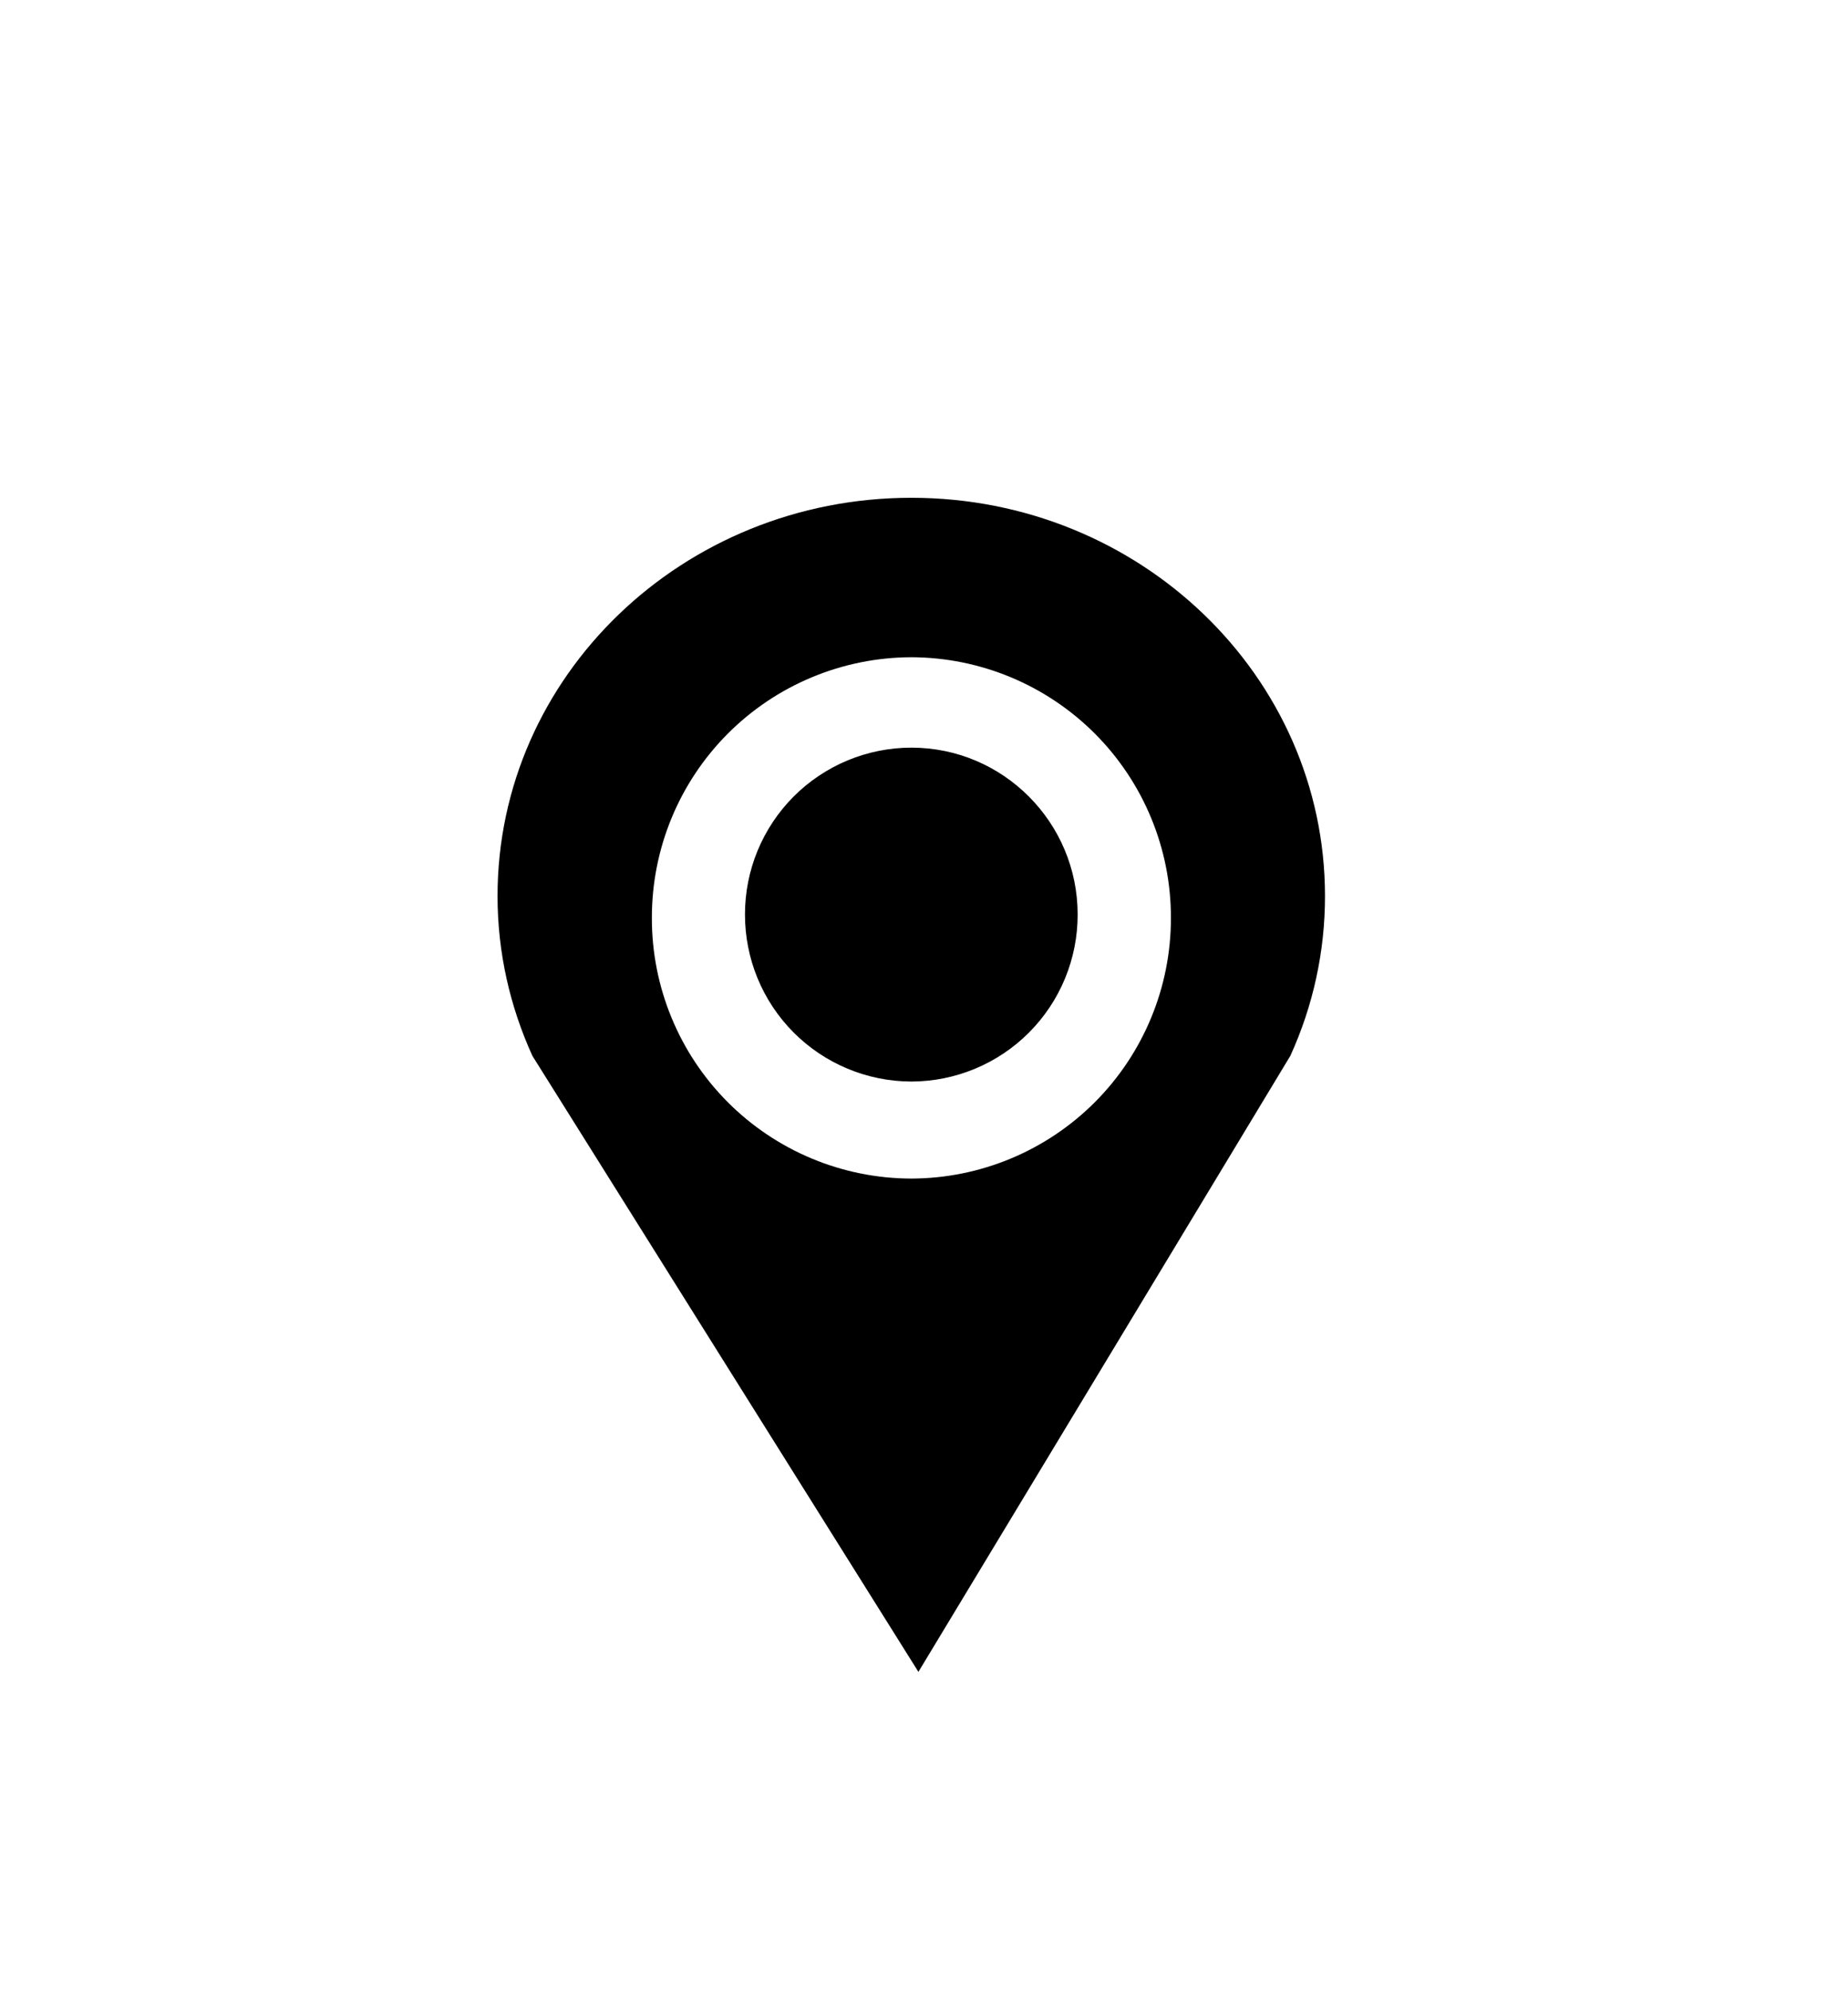 <svg width="78" height="84" viewBox="0 0 78 84" fill="none" xmlns="http://www.w3.org/2000/svg">
<g filter="url(#filter0_d)">
<ellipse cx="38.815" cy="37.97" rx="38.815" ry="37.97" fill="white"/>
<path fill-rule="evenodd" clip-rule="evenodd" d="M38.466 12.999C28.821 12.999 21 20.521 21 29.801C21 32.197 21.532 34.476 22.47 36.539L38.764 62.528L54.463 36.539C55.428 34.424 55.927 32.126 55.925 29.801C55.925 20.521 48.112 12.999 38.466 12.999ZM38.466 41.718C37.025 41.716 35.598 41.429 34.267 40.875C32.937 40.321 31.728 39.51 30.711 38.489C29.694 37.468 28.888 36.256 28.34 34.923C27.791 33.59 27.511 32.162 27.514 30.72C27.512 29.279 27.793 27.852 28.341 26.52C28.89 25.187 29.696 23.976 30.713 22.955C31.73 21.934 32.938 21.124 34.269 20.57C35.599 20.016 37.025 19.729 38.466 19.726C41.377 19.733 44.165 20.895 46.22 22.956C48.274 25.017 49.426 27.81 49.422 30.72C49.426 33.631 48.275 36.425 46.221 38.487C44.166 40.549 41.377 41.711 38.466 41.718ZM45.485 30.578C45.487 31.502 45.306 32.417 44.955 33.271C44.603 34.126 44.086 34.902 43.434 35.556C42.782 36.211 42.007 36.73 41.154 37.085C40.301 37.44 39.387 37.623 38.463 37.625C36.598 37.62 34.811 36.875 33.495 35.554C32.179 34.233 31.442 32.443 31.444 30.578C31.443 29.655 31.623 28.741 31.975 27.888C32.327 27.035 32.844 26.259 33.495 25.605C34.147 24.951 34.921 24.433 35.774 24.078C36.626 23.724 37.54 23.54 38.463 23.539C42.339 23.539 45.485 26.695 45.485 30.578Z" fill="black"/>
</g>
<defs>
<filter id="filter0_d" x="0" y="0" width="77.63" height="83.94" filterUnits="userSpaceOnUse" color-interpolation-filters="sRGB">
<feFlood flood-opacity="0" result="BackgroundImageFix"/>
<feColorMatrix in="SourceAlpha" type="matrix" values="0 0 0 0 0 0 0 0 0 0 0 0 0 0 0 0 0 0 127 0" result="hardAlpha"/>
<feOffset dy="8"/>
<feComposite in2="hardAlpha" operator="out"/>
<feColorMatrix type="matrix" values="0 0 0 0 0 0 0 0 0 0 0 0 0 0 0 0 0 0 1 0"/>
<feBlend mode="normal" in2="BackgroundImageFix" result="effect1_dropShadow"/>
<feBlend mode="normal" in="SourceGraphic" in2="effect1_dropShadow" result="shape"/>
</filter>
</defs>
</svg>
